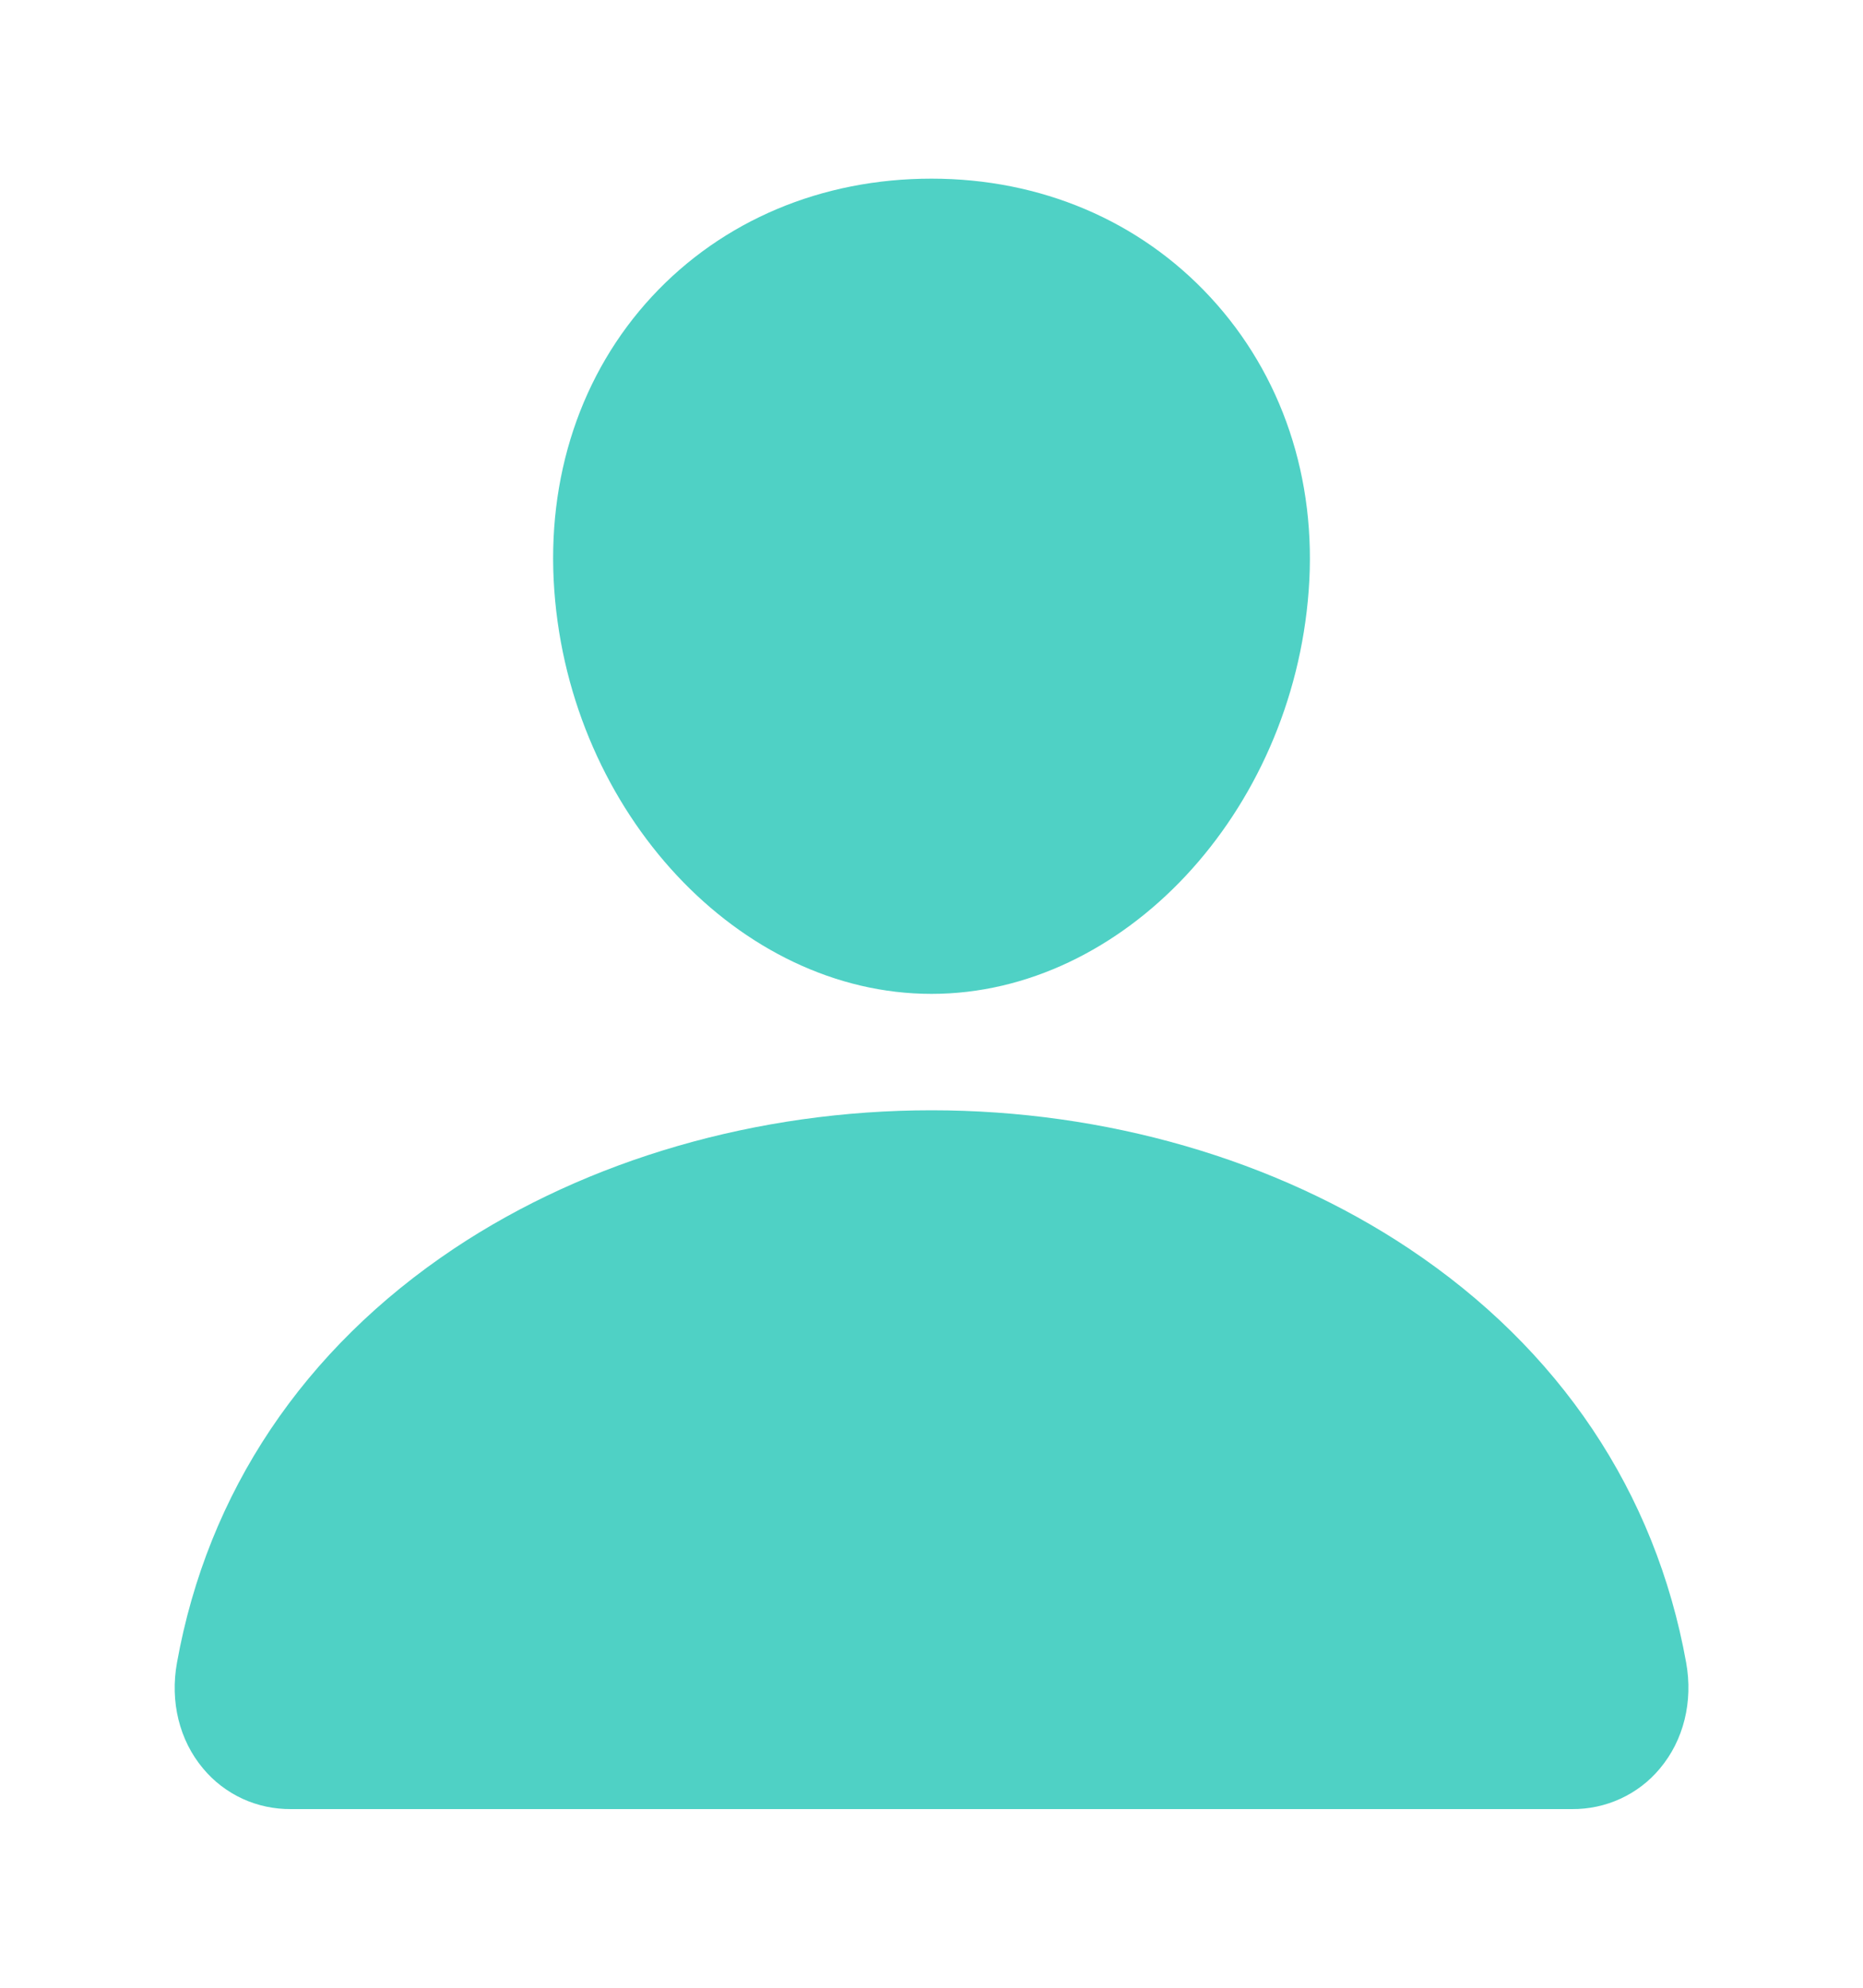 <?xml version="1.0" encoding="UTF-8" standalone="no"?><svg width='15' height='16' viewBox='0 0 15 16' fill='none' xmlns='http://www.w3.org/2000/svg'>
<path d='M9.745 2.392C9.175 1.776 8.379 1.438 7.5 1.438C6.616 1.438 5.818 1.774 5.25 2.386C4.676 3.005 4.397 3.845 4.463 4.753C4.593 6.543 5.955 8 7.5 8C9.045 8 10.405 6.544 10.537 4.753C10.604 3.854 10.322 3.015 9.745 2.392Z' fill='#4FD1C5'/>
<path d='M12.656 14.562H2.344C2.209 14.563 2.075 14.535 1.953 14.479C1.83 14.422 1.721 14.339 1.635 14.235C1.444 14.008 1.368 13.697 1.425 13.383C1.672 12.011 2.444 10.859 3.656 10.05C4.734 9.332 6.099 8.937 7.5 8.937C8.901 8.937 10.266 9.332 11.344 10.05C12.557 10.858 13.329 12.011 13.576 13.382C13.633 13.697 13.556 14.008 13.365 14.235C13.279 14.339 13.17 14.422 13.048 14.478C12.925 14.535 12.791 14.563 12.656 14.562Z' fill='#4FD1C5'/>
</svg>
